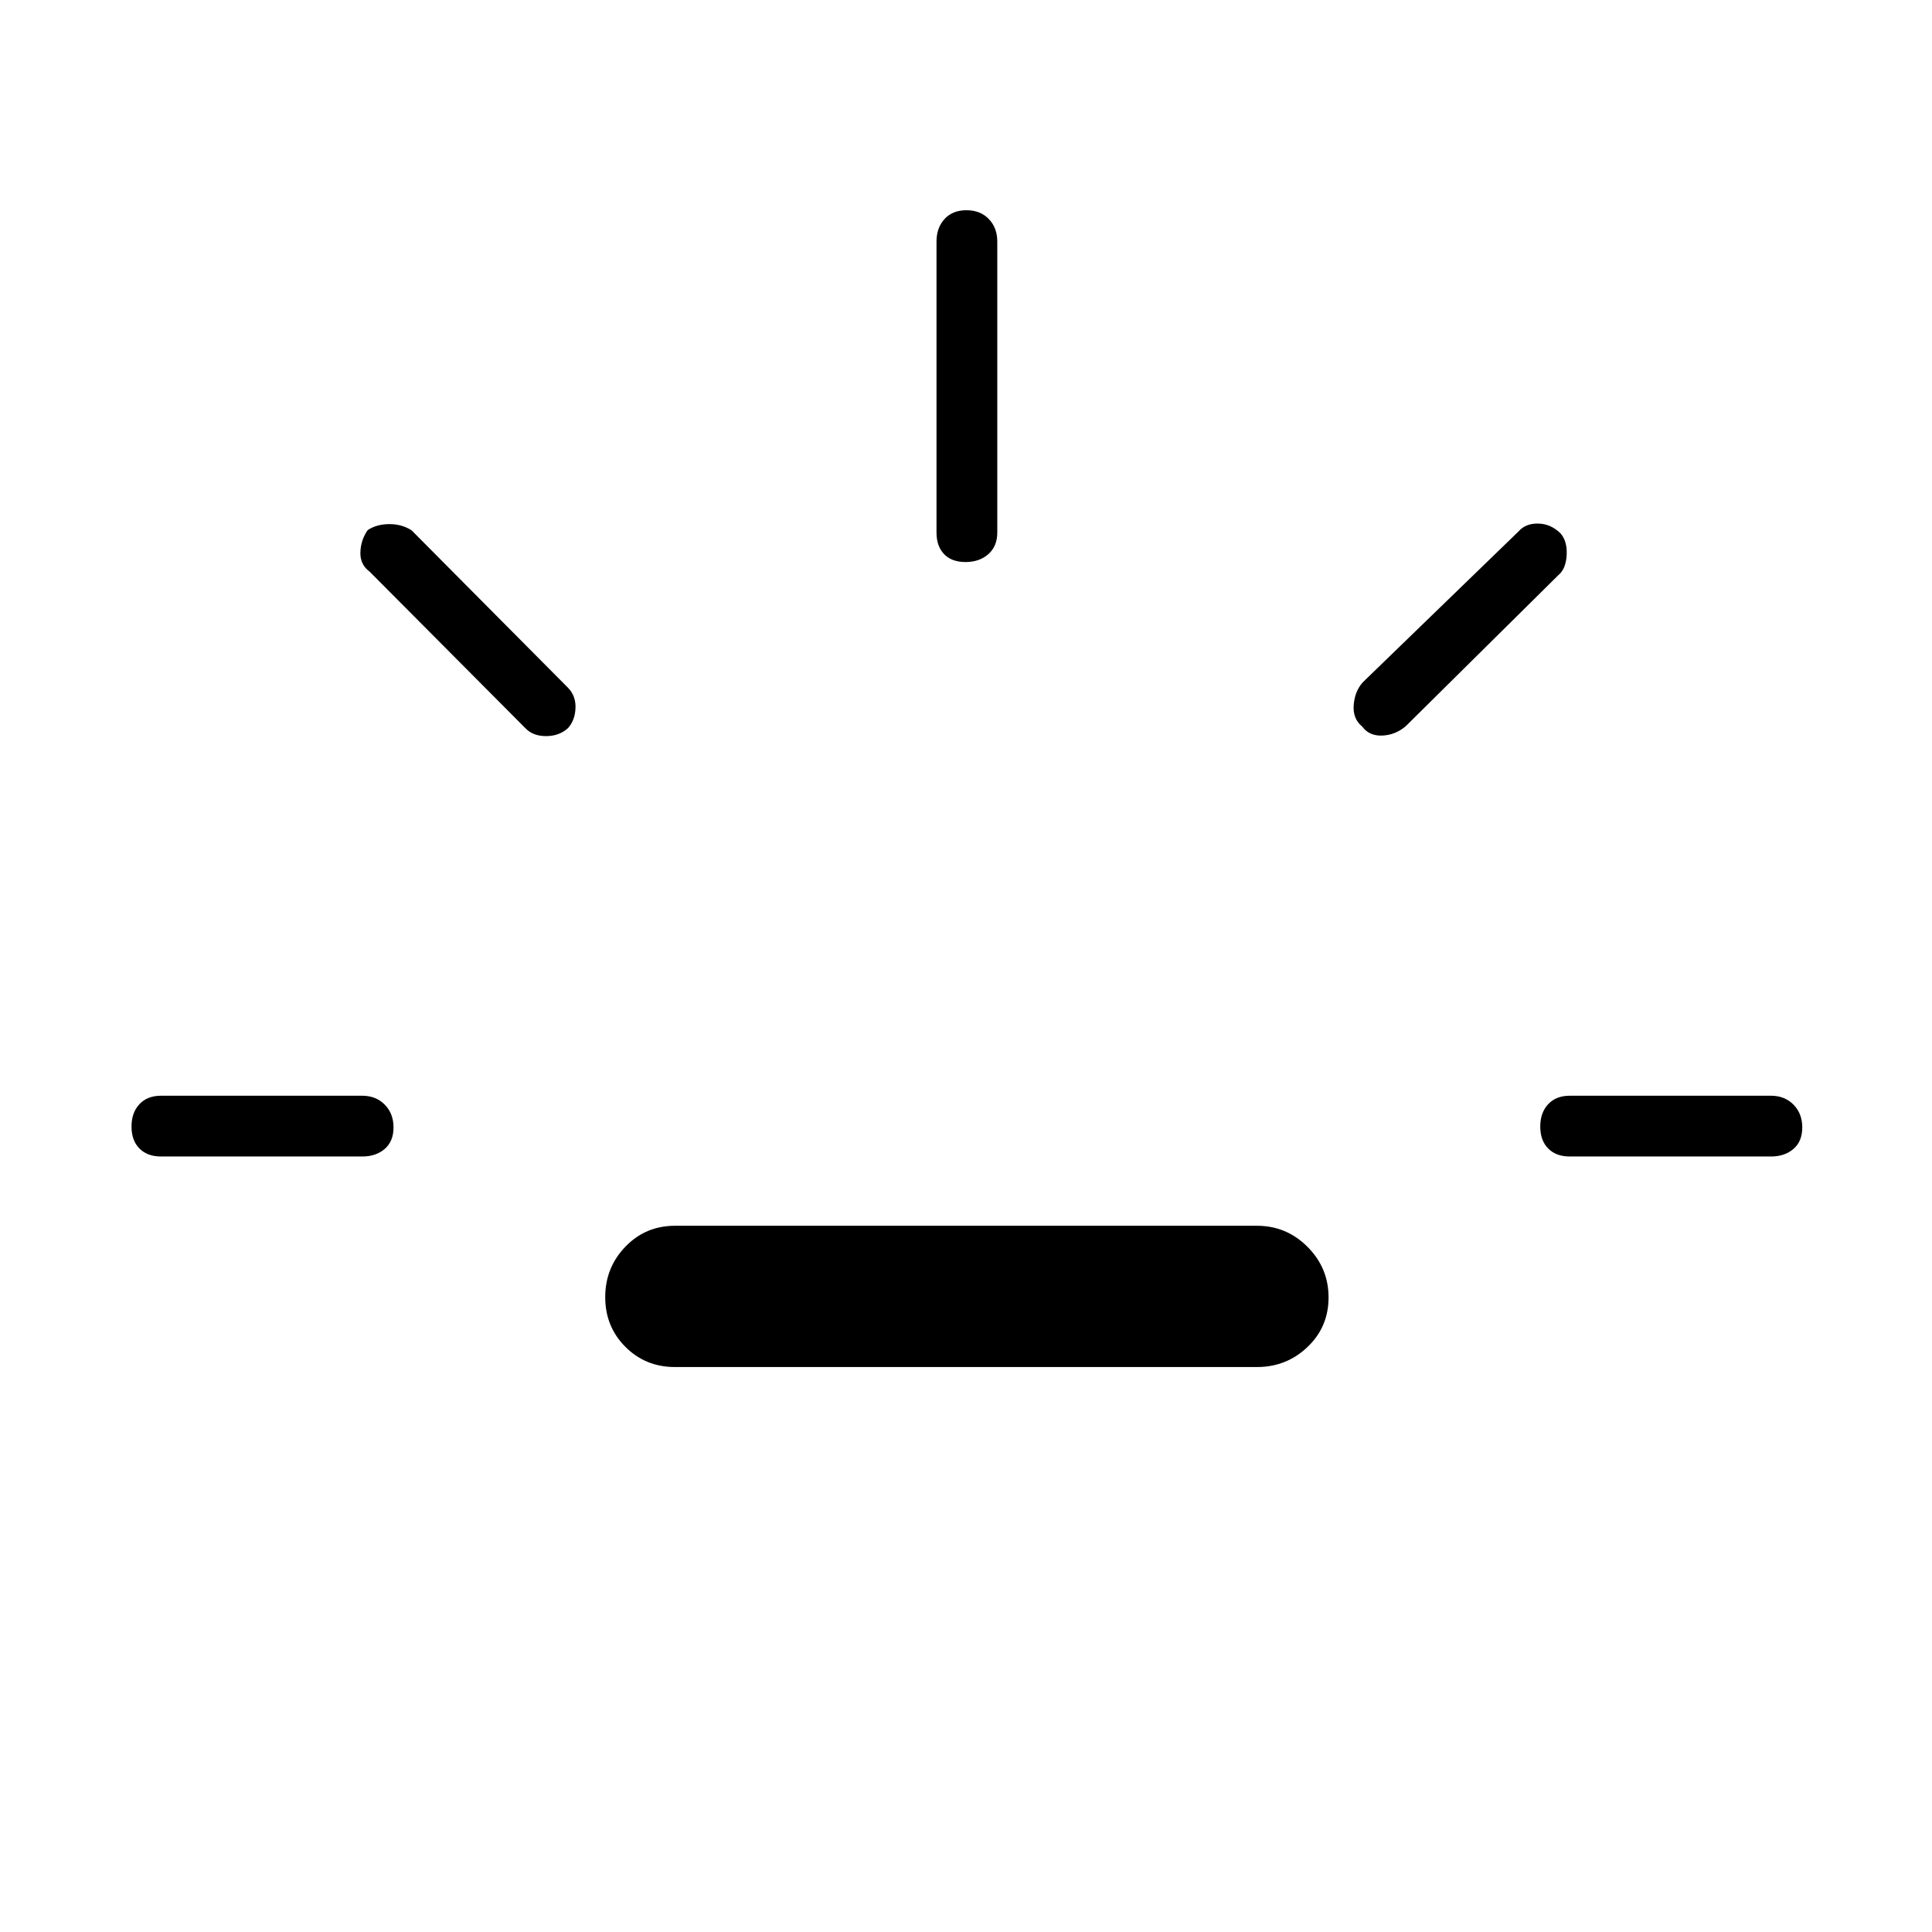 <svg xmlns="http://www.w3.org/2000/svg" height="48" viewBox="0 96 960 960" width="48"><path d="M80 670.654q-6.808 0-10.73-3.985-3.924-3.985-3.924-10.885 0-6.899 3.923-11.111 3.923-4.212 10.73-4.212H180q6.808 0 11.173 4.428 4.365 4.427 4.365 11.327 0 6.899-4.365 10.669-4.365 3.769-11.173 3.769H80Zm202.269-212.885q-4.384 4-10.955 4t-10.314-4l-77.346-77.73q-4.77-3.501-4.577-9.62.192-6.12 3.647-11.039 4.528-2.957 10.786-2.957 6.259 0 11.028 3.115l77.731 78.231q3.885 4 3.693 10-.193 6-3.693 10Zm53.116 317.5q-14.629 0-24.642-10.033-10.012-10.034-10.012-24.693 0-14.658 10.012-25.062 10.013-10.404 24.642-10.404h289.23q14.629 0 25.084 10.476 10.455 10.477 10.455 25.135 0 14.658-10.455 24.62-10.455 9.961-25.084 9.961h-289.23Zm144.399-400q-6.899 0-10.669-3.923-3.769-3.923-3.769-10.731V216q0-6.808 3.985-11.173 3.985-4.366 10.885-4.366 6.899 0 11.111 4.366 4.212 4.365 4.212 11.173v144.615q0 6.808-4.428 10.731-4.427 3.923-11.327 3.923ZM676.846 457q-4.769-3.885-4.192-10.769.577-6.885 4.577-11.27l77.346-74.923q3.5-4 9.727-3.884 6.226.115 11.077 4.828 3.465 3.941 3.081 10.883-.385 6.943-4.27 10.058L698.5 456.846q-5.154 4.385-11.654 4.654-6.5.269-10-4.5ZM780 670.654q-6.808 0-10.731-3.985t-3.923-10.885q0-6.899 3.923-11.111 3.923-4.212 10.731-4.212h100q6.808 0 11.173 4.428 4.366 4.427 4.366 11.327 0 6.899-4.366 10.669-4.365 3.769-11.173 3.769H780Z"/></svg>